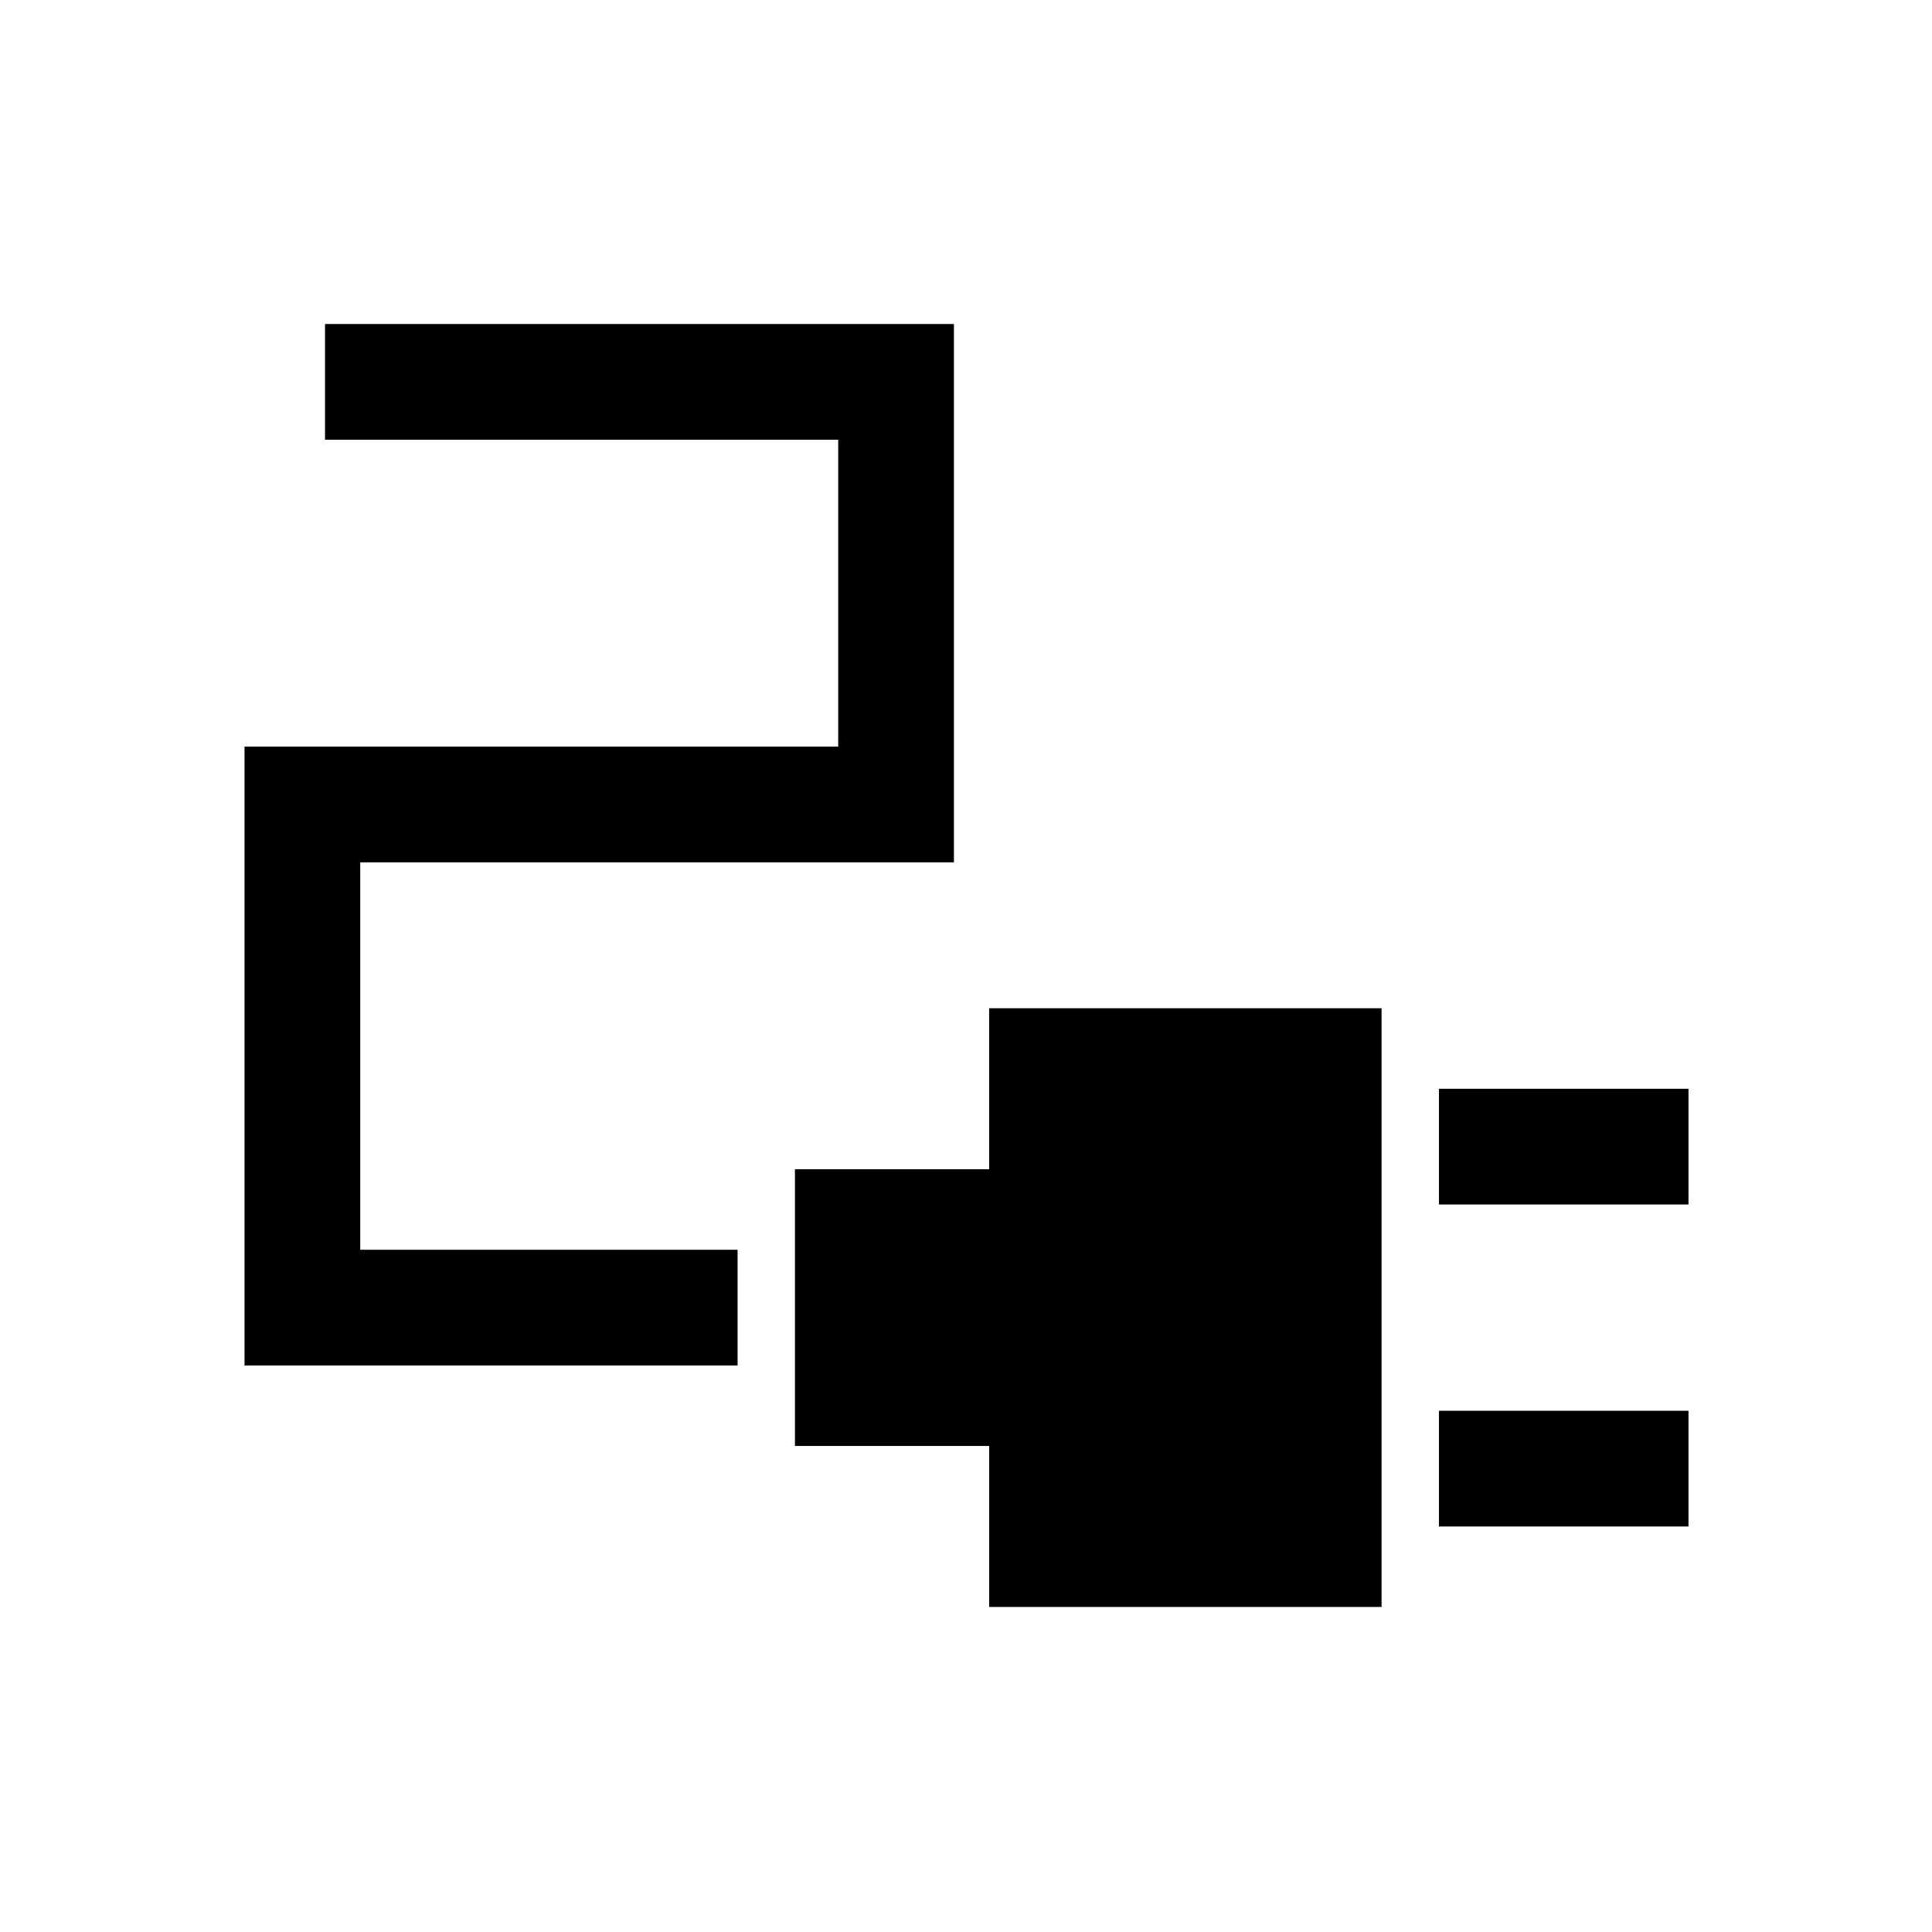 <svg xmlns="http://www.w3.org/2000/svg" height="48" viewBox="0 -960 960 960" width="48"><path d="M715-361.5V-419h124v57.5H715Zm0 160V-259h124v57.5H715Zm-223.5 40v-80H395V-379h96.5v-80h195v297.5h-195Zm-370-120V-589h295v-152.5h-255V-799H474v267.5H179V-339h187.5v57.5h-245Z"/></svg>